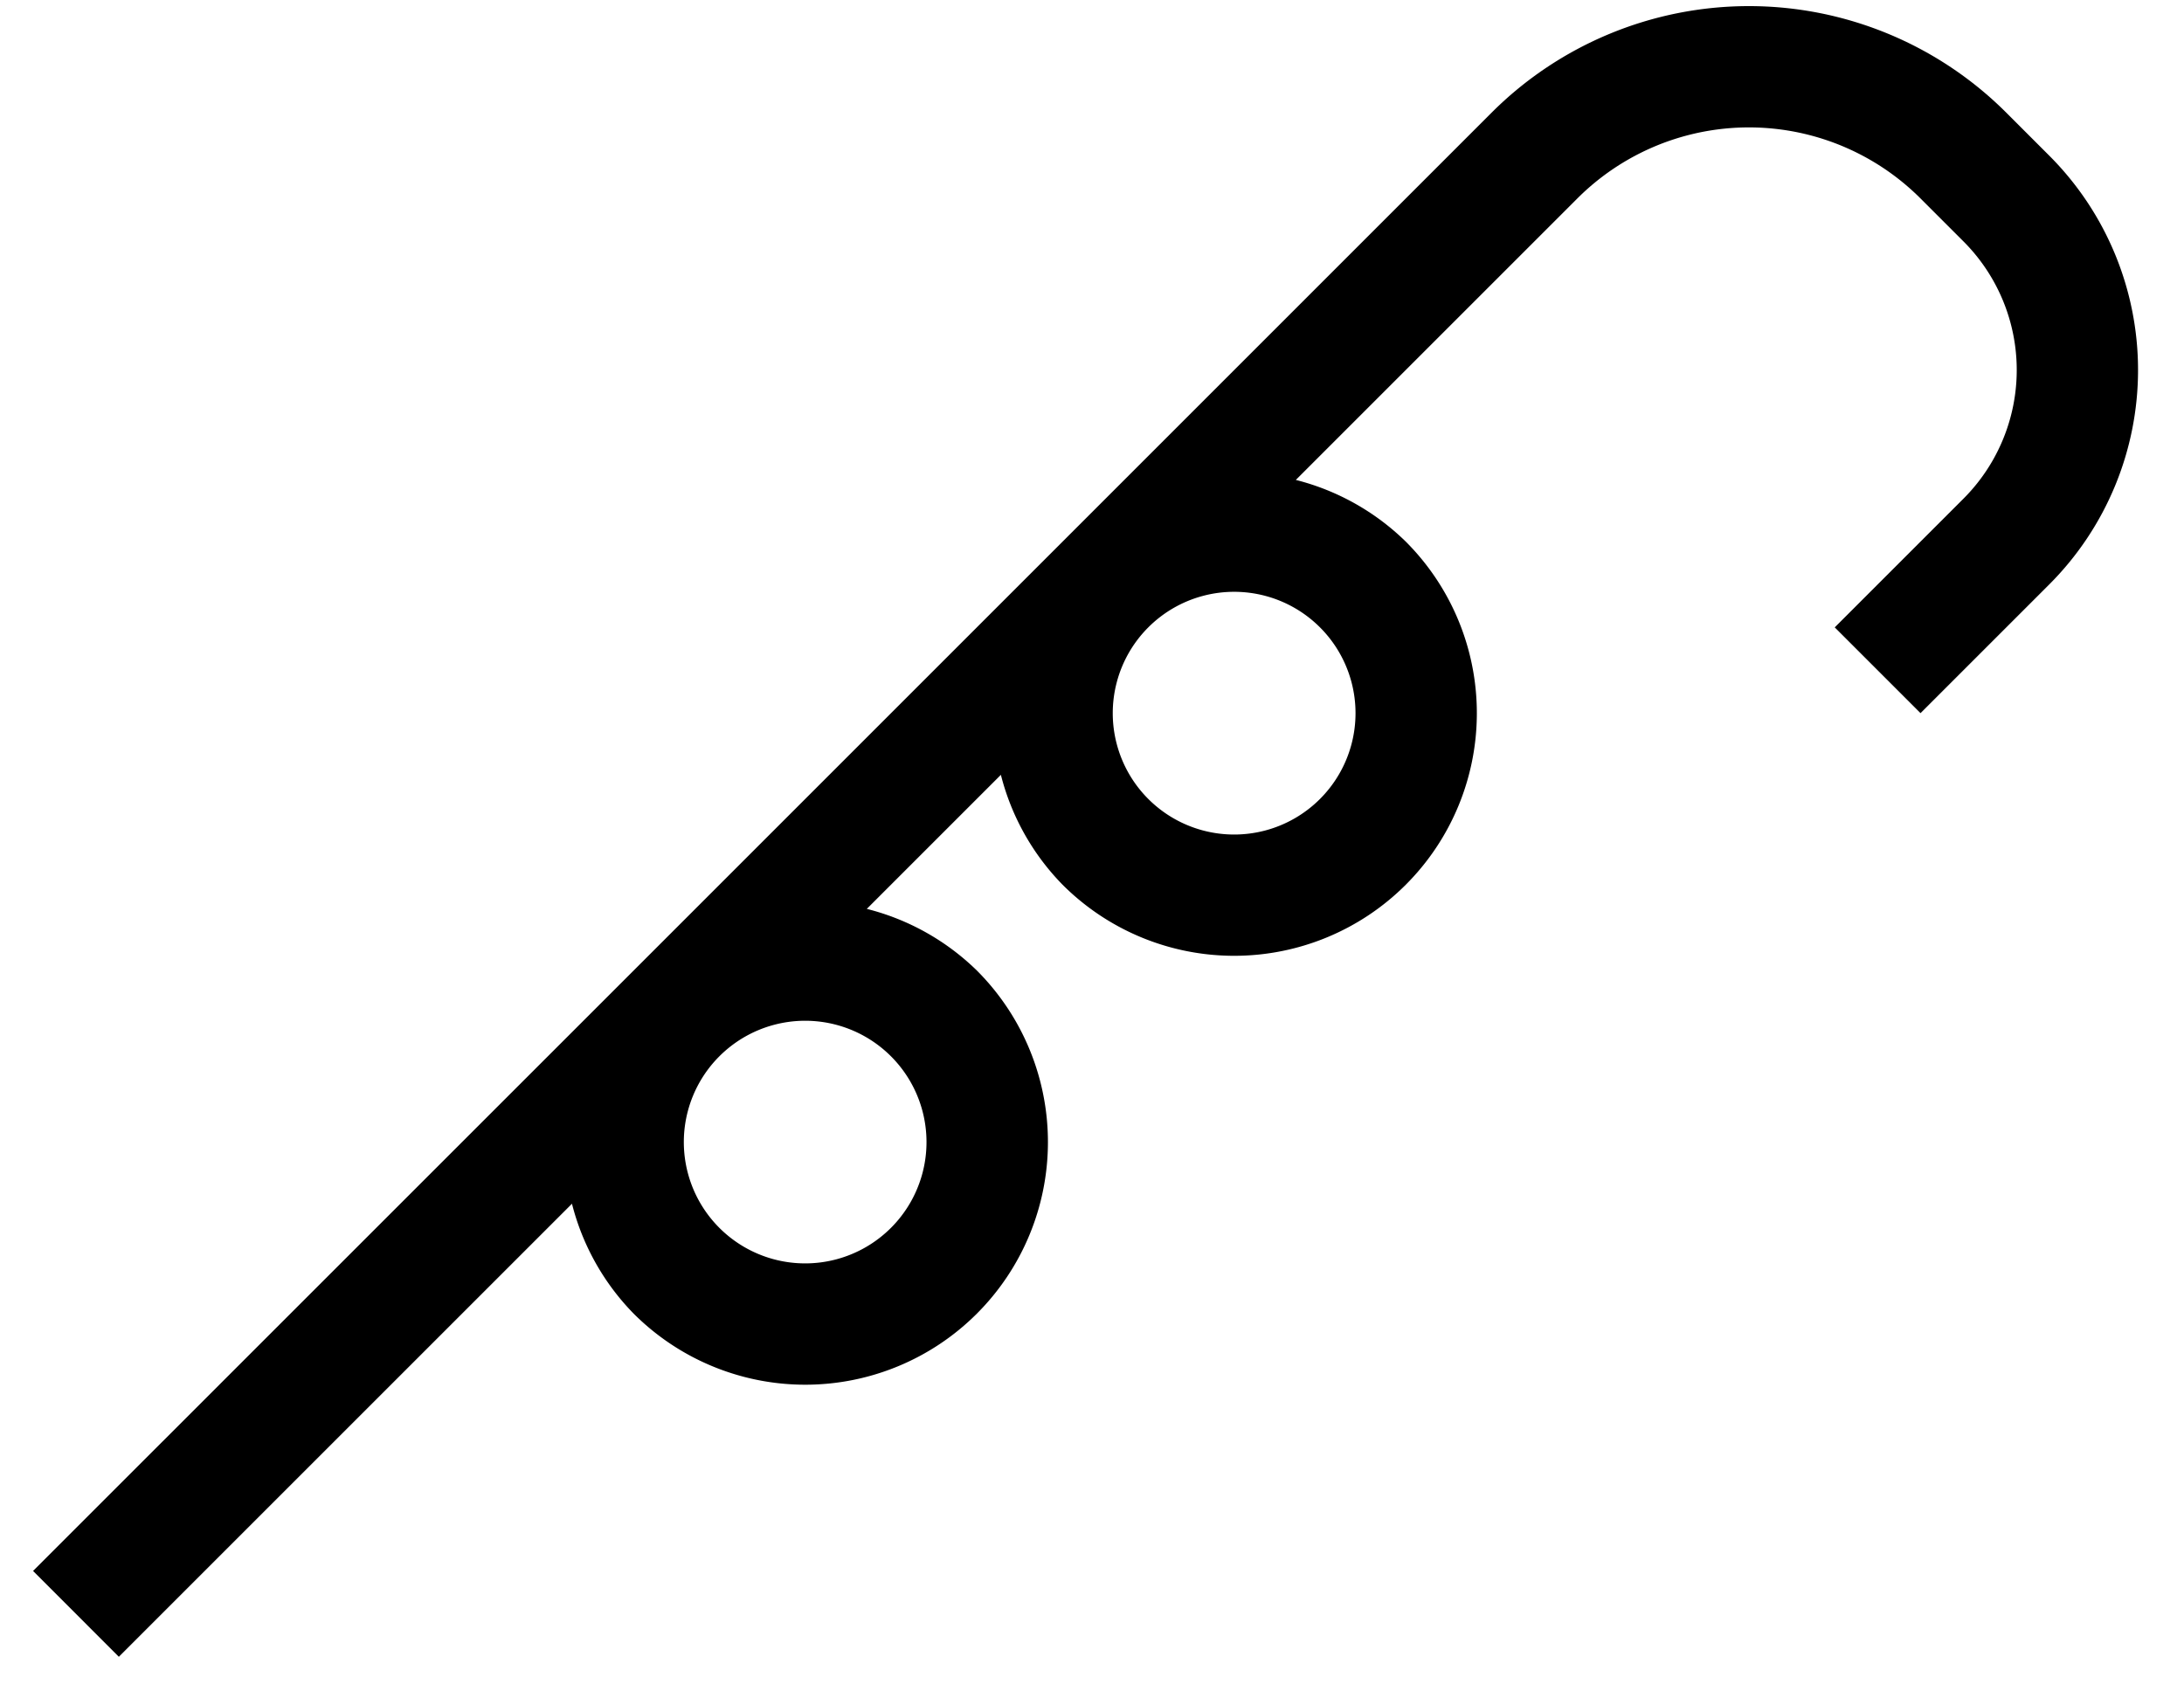 <svg xmlns="http://www.w3.org/2000/svg" version="1.0" width="36" height="28"><path d="M33.778 2.565a5 5 0 0 1 0 7.071l-2.121 2.121-1.414-1.414 2.121-2.121a3 3 0 0 0 0-4.243l-.707-.707a4 4 0 0 0-5.657 0l-4.64 4.64a3.99 3.99 0 0 1 1.812 1.017 4 4 0 0 1-5.657 5.657 3.99 3.99 0 0 1-1.017-1.812l-2.21 2.21A3.99 3.99 0 0 1 16.102 16a4 4 0 0 1-5.657 5.657 3.99 3.99 0 0 1-1.017-1.812l-7.469 7.469-1.414-1.415 9.9-9.899L24.586 1.858a6 6 0 0 1 8.485 0l.707.707zm-12.02 7.778a2 2 0 1 0-2.83 2.829 2 2 0 0 0 2.83-2.829zm-7.072 7.071a2 2 0 1 0-2.828 2.829 2 2 0 0 0 2.828-2.829z"/></svg>